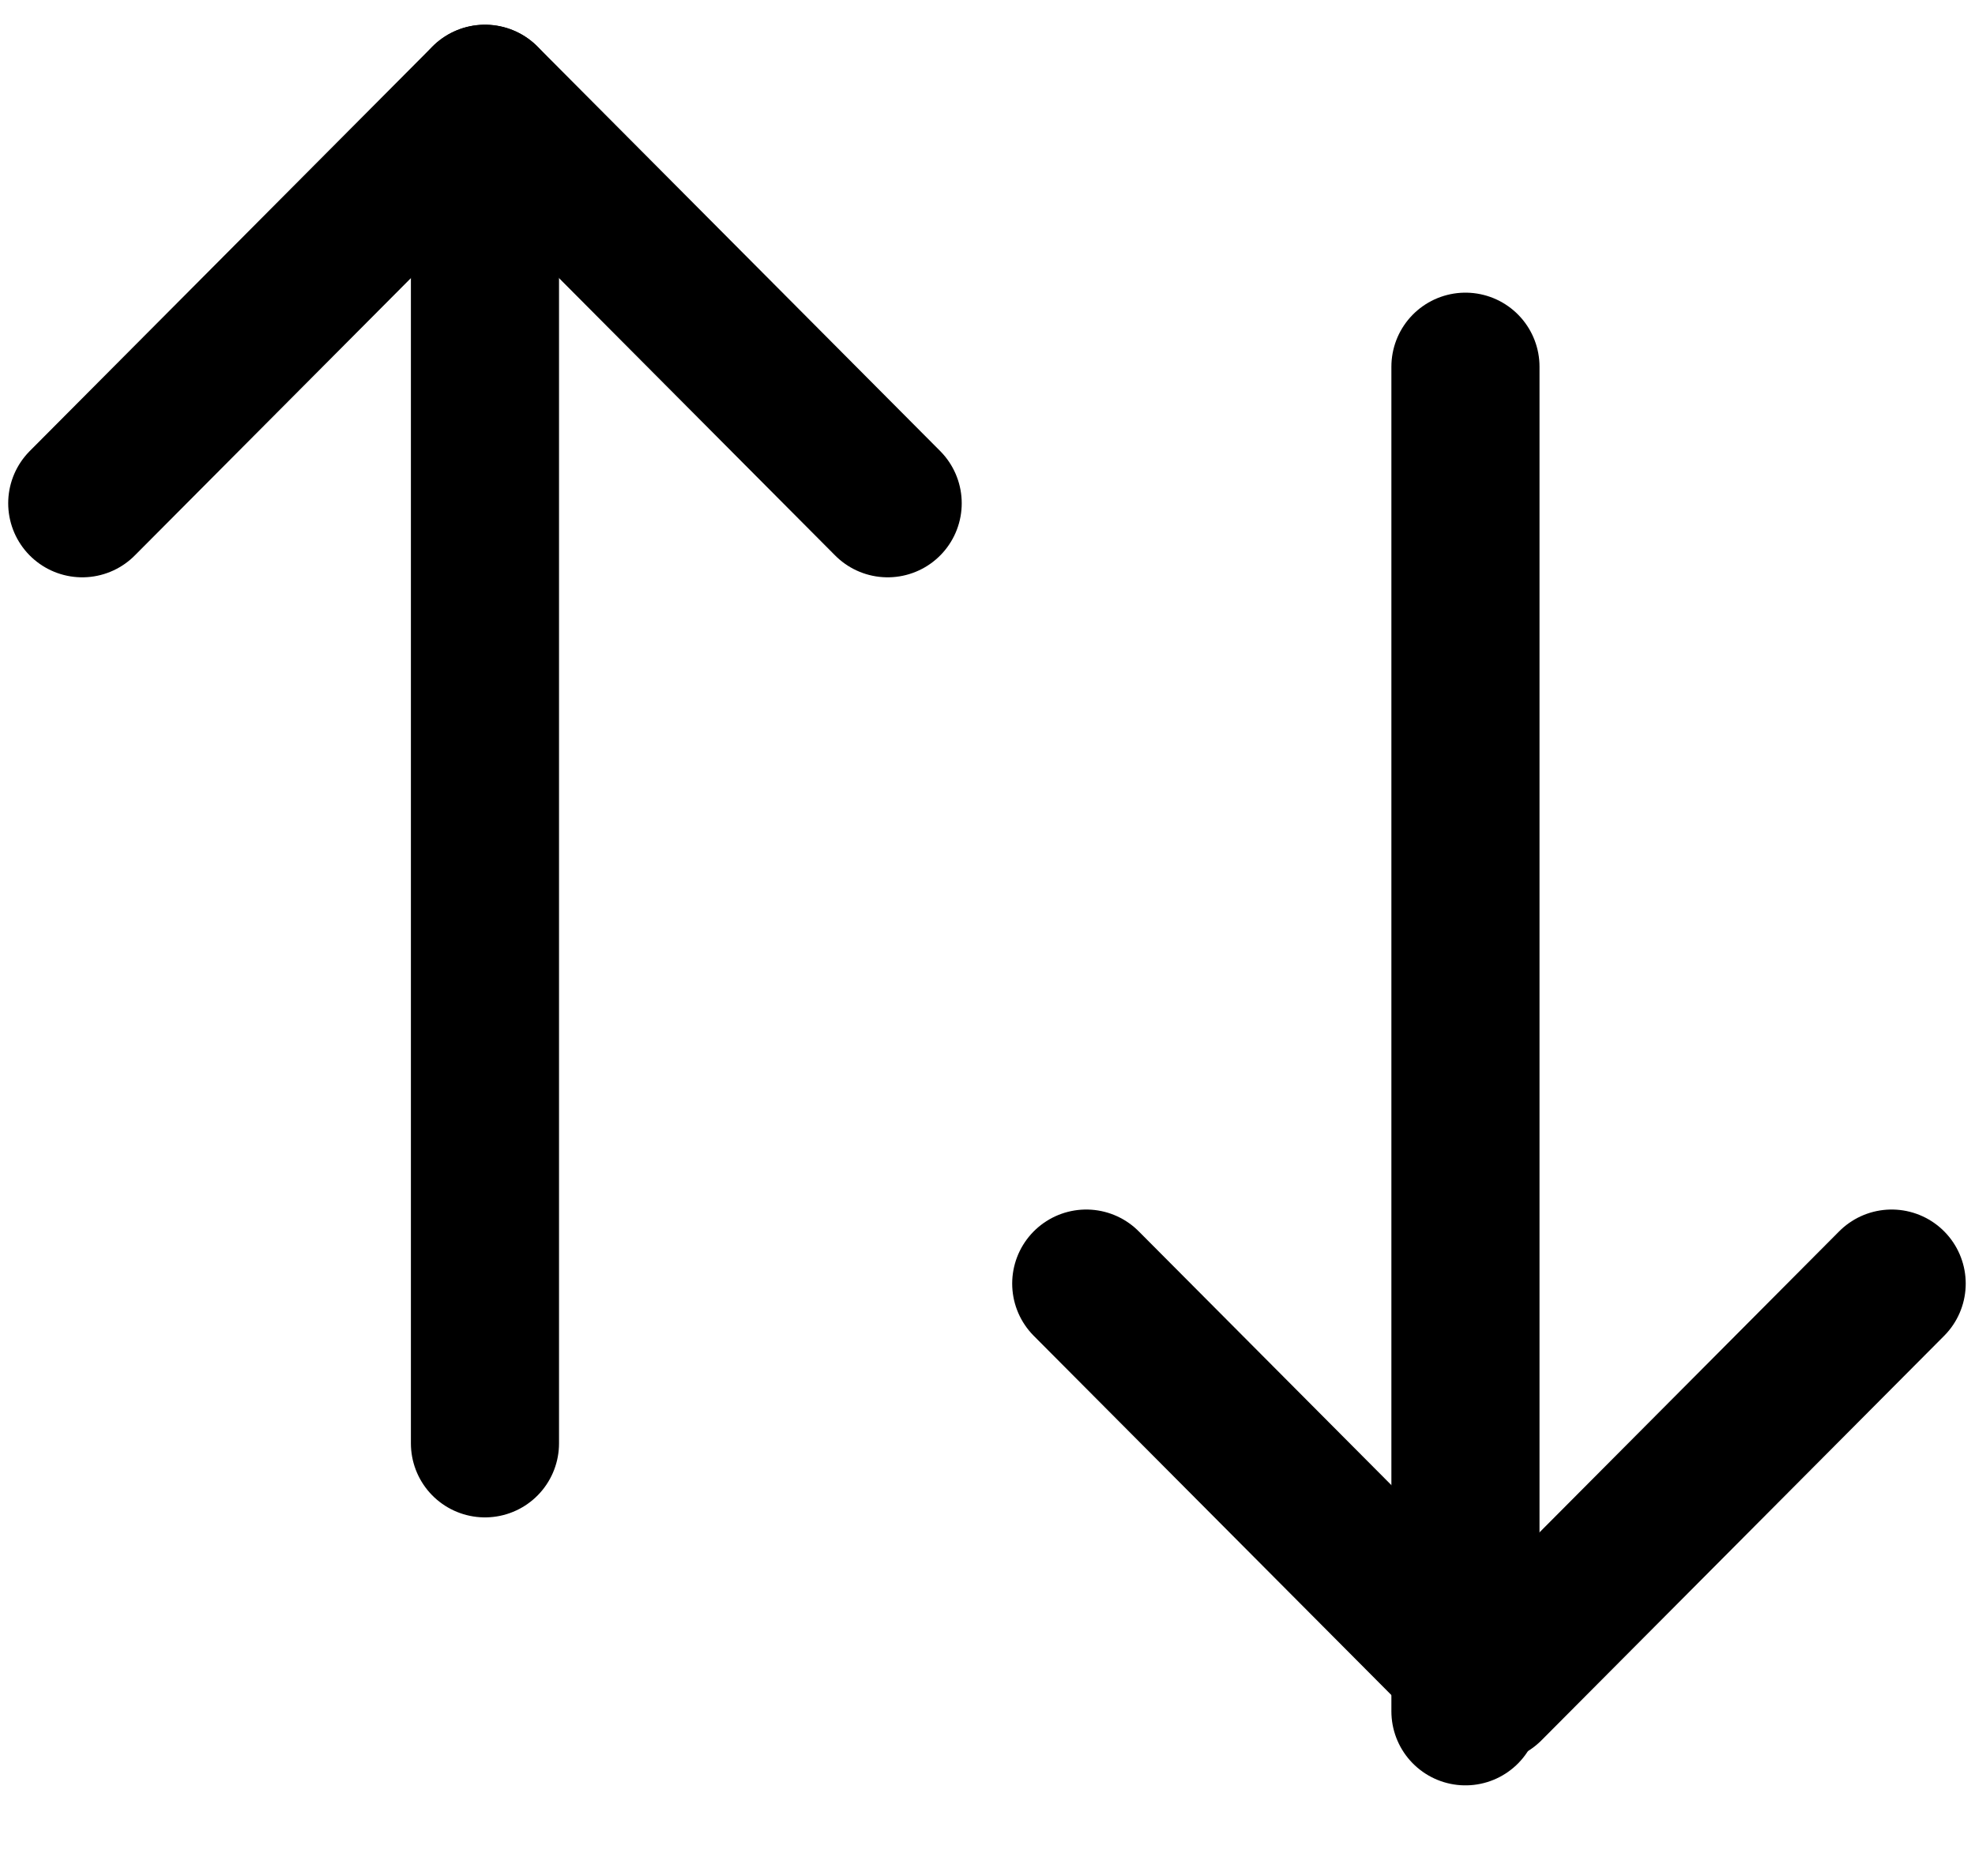 <svg width="20" height="19" viewBox="0 0 20 19" fill="none" xmlns="http://www.w3.org/2000/svg">
                                 <path d="M14.84 17.332V3.714" stroke="currentColor" stroke-width="1.5" stroke-linecap="round" stroke-linejoin="round"></path>
                                 <path d="M19.156 13L15.078 17.097L11 13" stroke="currentColor" stroke-width="1.5" stroke-linecap="round" stroke-linejoin="round"></path>
                                 <path d="M4.911 1.001V14.618" stroke="currentColor" stroke-width="1.5" stroke-linecap="round" stroke-linejoin="round"></path>
                                 <path d="M0.833 5.097L4.911 1L8.989 5.097" stroke="currentColor" stroke-width="1.5" stroke-linecap="round" stroke-linejoin="round"></path>
                              </svg>